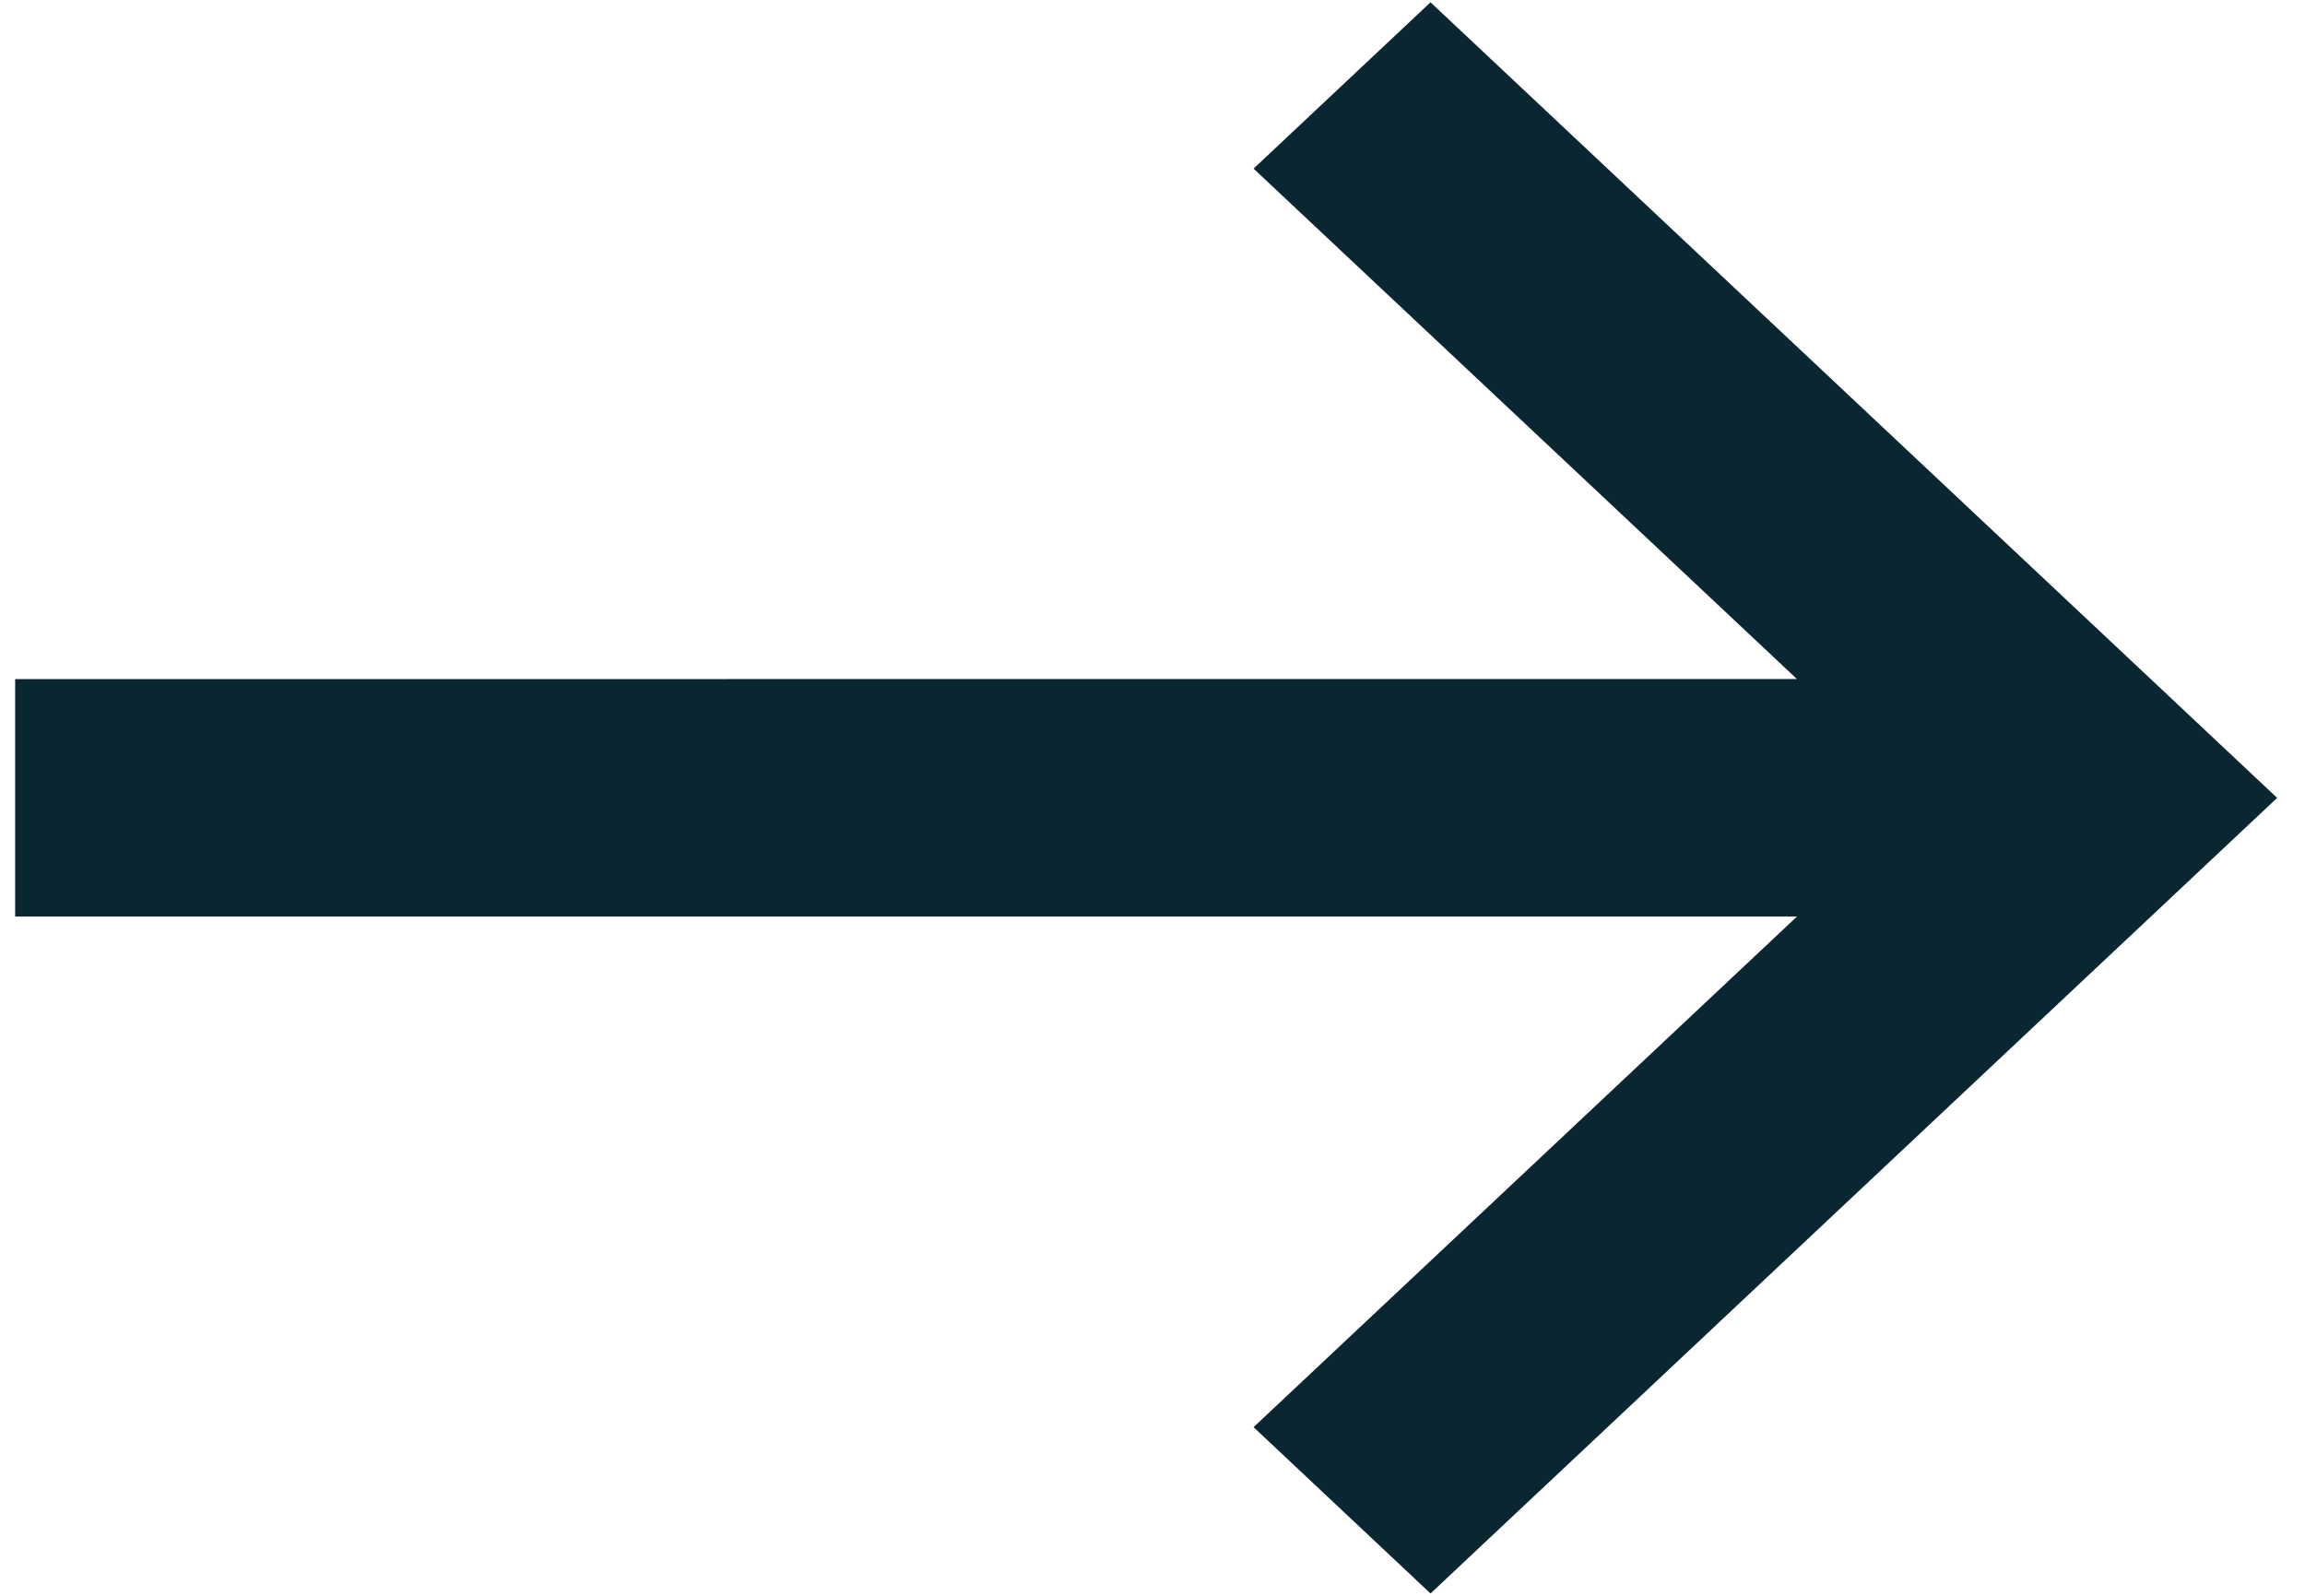 <?xml version="1.0" encoding="UTF-8"?>
<svg width="26px" height="18px" viewBox="0 0 26 18" version="1.1" xmlns="http://www.w3.org/2000/svg" xmlns:xlink="http://www.w3.org/1999/xlink">
    <!-- Generator: Sketch 57.1 (83088) - https://sketch.com -->
    <title>Group 4</title>
    <desc>Created with Sketch.</desc>
    <g id="New-v2" stroke="none" stroke-width="1" fill="none" fill-rule="evenodd">
        <g id="Case-Study-upperroom" transform="translate(-1092, -4233)">
            <g id="Group-4" transform="translate(1075, 4212)">
                <rect id="Rectangle" x="0" y="0" width="60" height="60"></rect>
                <g id="np_arrow-right_888647_000000" transform="translate(17, 21)" fill="#0A2630" fill-rule="nonzero">
                    <path d="M16.136,0.026 L25.686,9 L16.136,17.974 L14.14,16.098 L20.27,10.338 L0.171,10.338 L0.171,7.66 L20.269,7.659 L14.14,1.902 L16.136,0.026 Z" id="Combined-Shape"></path>
                </g>
            </g>
        </g>
    </g>
</svg>